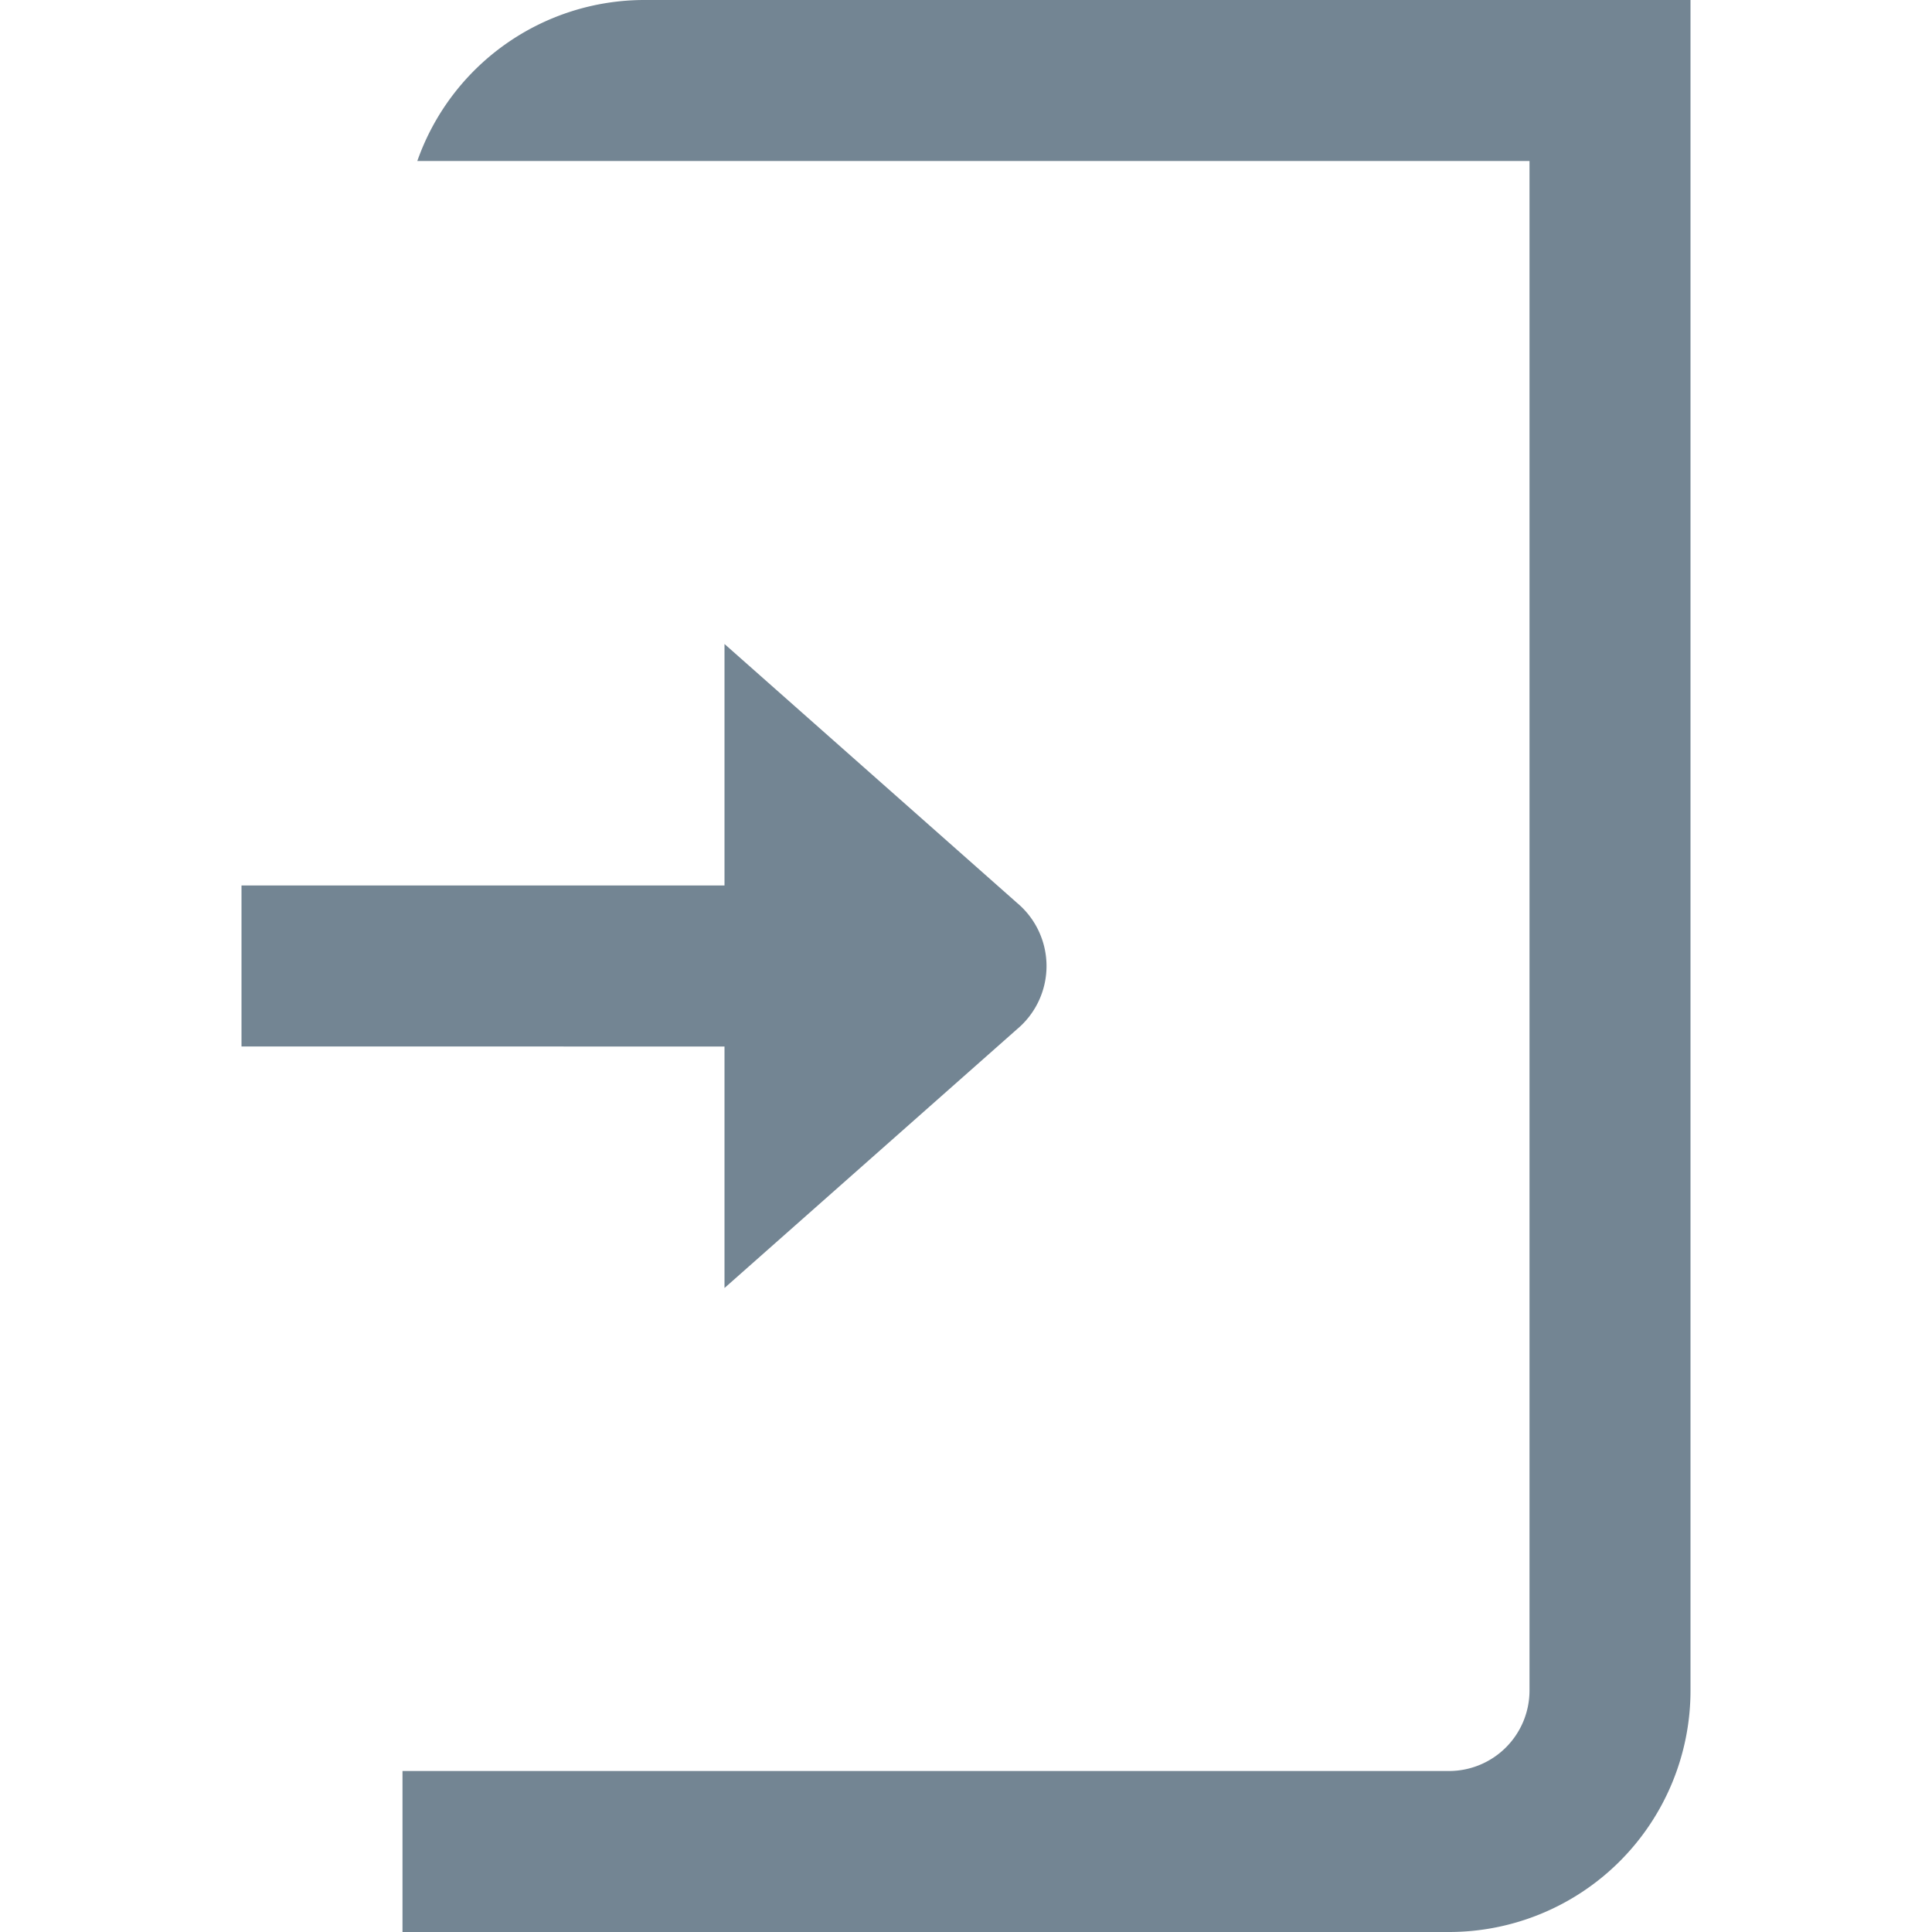 <svg id="b02d04d3-96e1-4e8a-ba60-a5eafe1cbcda" data-name="Layer 1" xmlns="http://www.w3.org/2000/svg" viewBox="0 0 24 24">
  <defs>
    <style>
      .f1fd996a-bb07-486e-bdcb-eb17f60418de {
        fill: #738593;
      }
    </style>
  </defs>
  
  <g>
    <path class="f1fd996a-bb07-486e-bdcb-eb17f60418de" d="M8,0A2.991,2.991,0,0,0,5.184,2H19V21a1,1,0,0,1-1,1H5v2H18a3,3,0,0,0,3-3V0Z"/>
    <path class="f1fd996a-bb07-486e-bdcb-eb17f60418de" d="M9,16l3.635-3.216a1.023,1.023,0,0,0,0-1.567L9,8v3H3v2H9Z"/>
  </g>
</svg>

